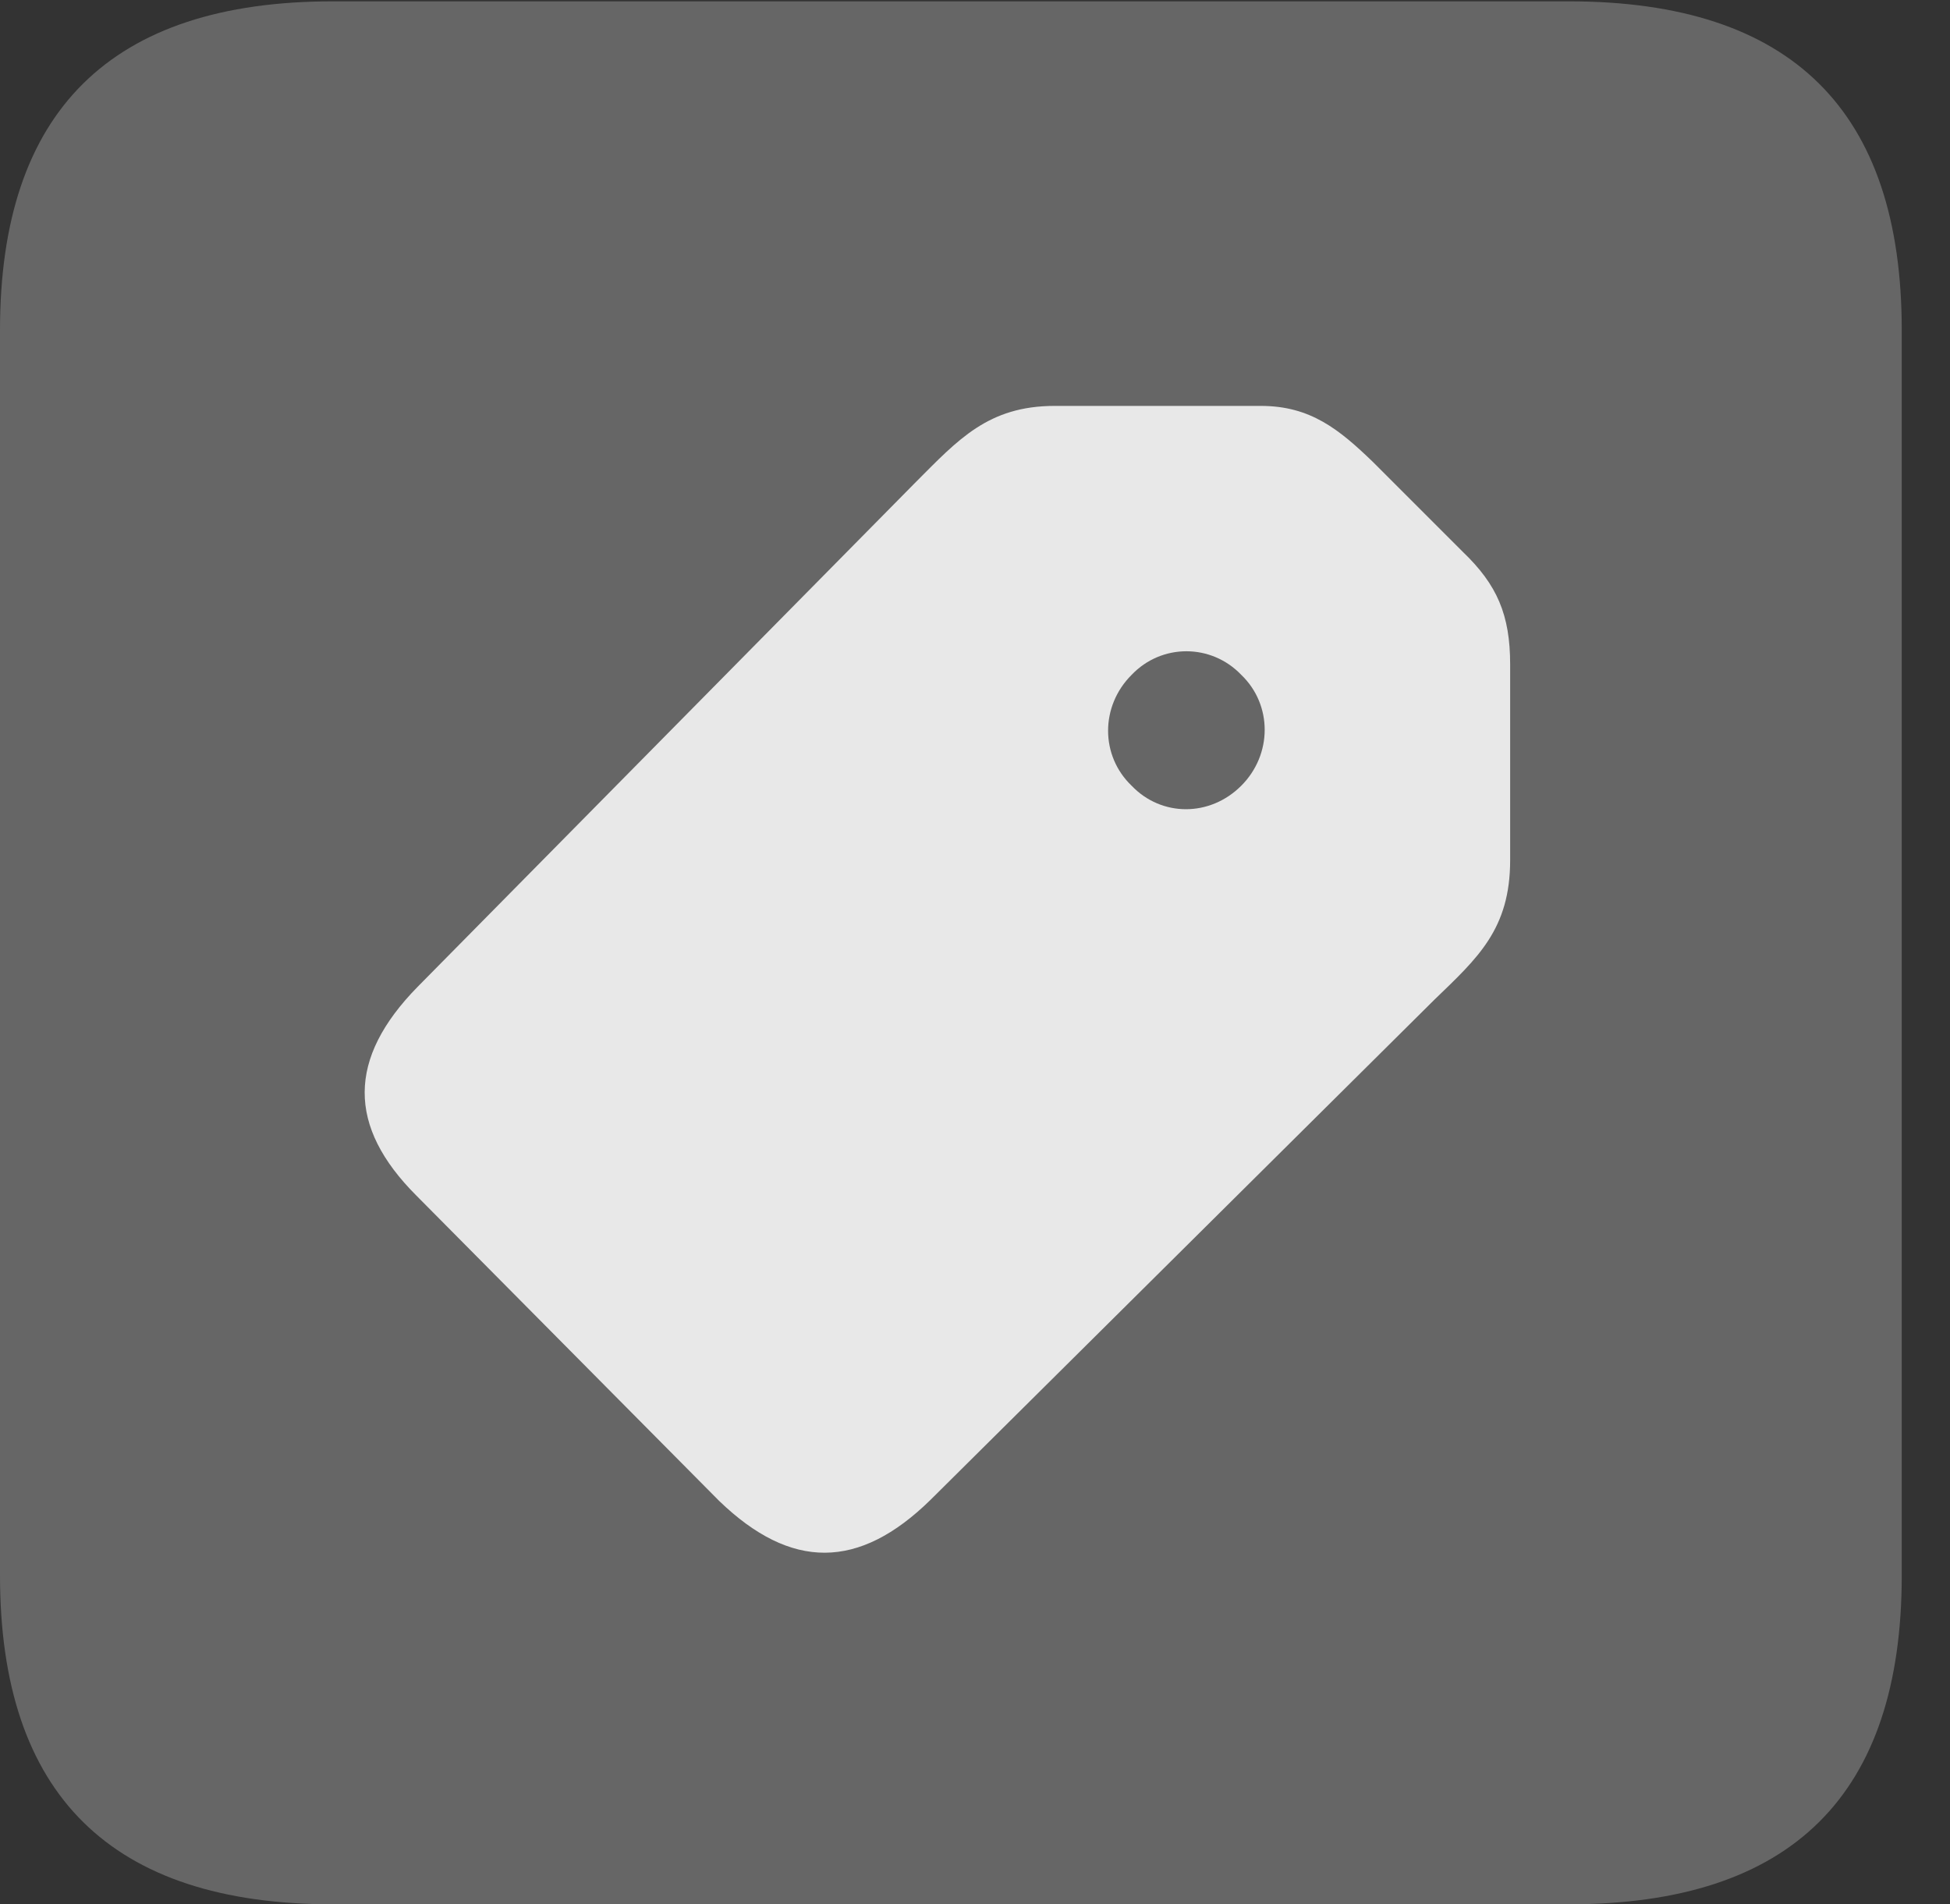 <?xml version="1.0" encoding="UTF-8"?>
<!--Generator: Apple Native CoreSVG 232.5-->
<!DOCTYPE svg
PUBLIC "-//W3C//DTD SVG 1.1//EN"
       "http://www.w3.org/Graphics/SVG/1.1/DTD/svg11.dtd">
<svg version="1.1" xmlns="http://www.w3.org/2000/svg" xmlns:xlink="http://www.w3.org/1999/xlink" width="14.59" height="14.248">
 <rect width="100%" height="100%" fill="#333333" stroke="none"/>
 <g>
  <rect height="14.248" opacity="0" width="14.59" x="0" y="0"/>
  <path d="M2.49 14.248L11.738 14.248C13.408 14.248 14.229 13.428 14.229 11.787L14.229 2.471C14.229 0.83 13.408 0.01 11.738 0.01L2.49 0.01C0.83 0.01 0 0.83 0 2.471L0 11.787C0 13.428 0.83 14.248 2.49 14.248Z" fill="#ffffff" fill-opacity="0.25"/>
  <path d="M5.381 11.23L3.115 8.945C2.598 8.428 2.598 7.92 3.125 7.383L6.855 3.604C7.168 3.291 7.393 3.037 7.891 3.037L9.434 3.037C9.805 3.037 10.02 3.213 10.273 3.457L10.947 4.131C11.201 4.375 11.299 4.6 11.299 4.971L11.299 6.436C11.299 6.953 11.055 7.168 10.732 7.48L6.963 11.221C6.426 11.748 5.918 11.748 5.381 11.23ZM8.467 5.879C8.691 6.113 9.053 6.113 9.287 5.879C9.521 5.645 9.521 5.273 9.287 5.049C9.062 4.814 8.691 4.814 8.467 5.049C8.232 5.283 8.232 5.654 8.467 5.879Z" fill="#ffffff" fill-opacity="0.85"/>
 </g>
</svg>
